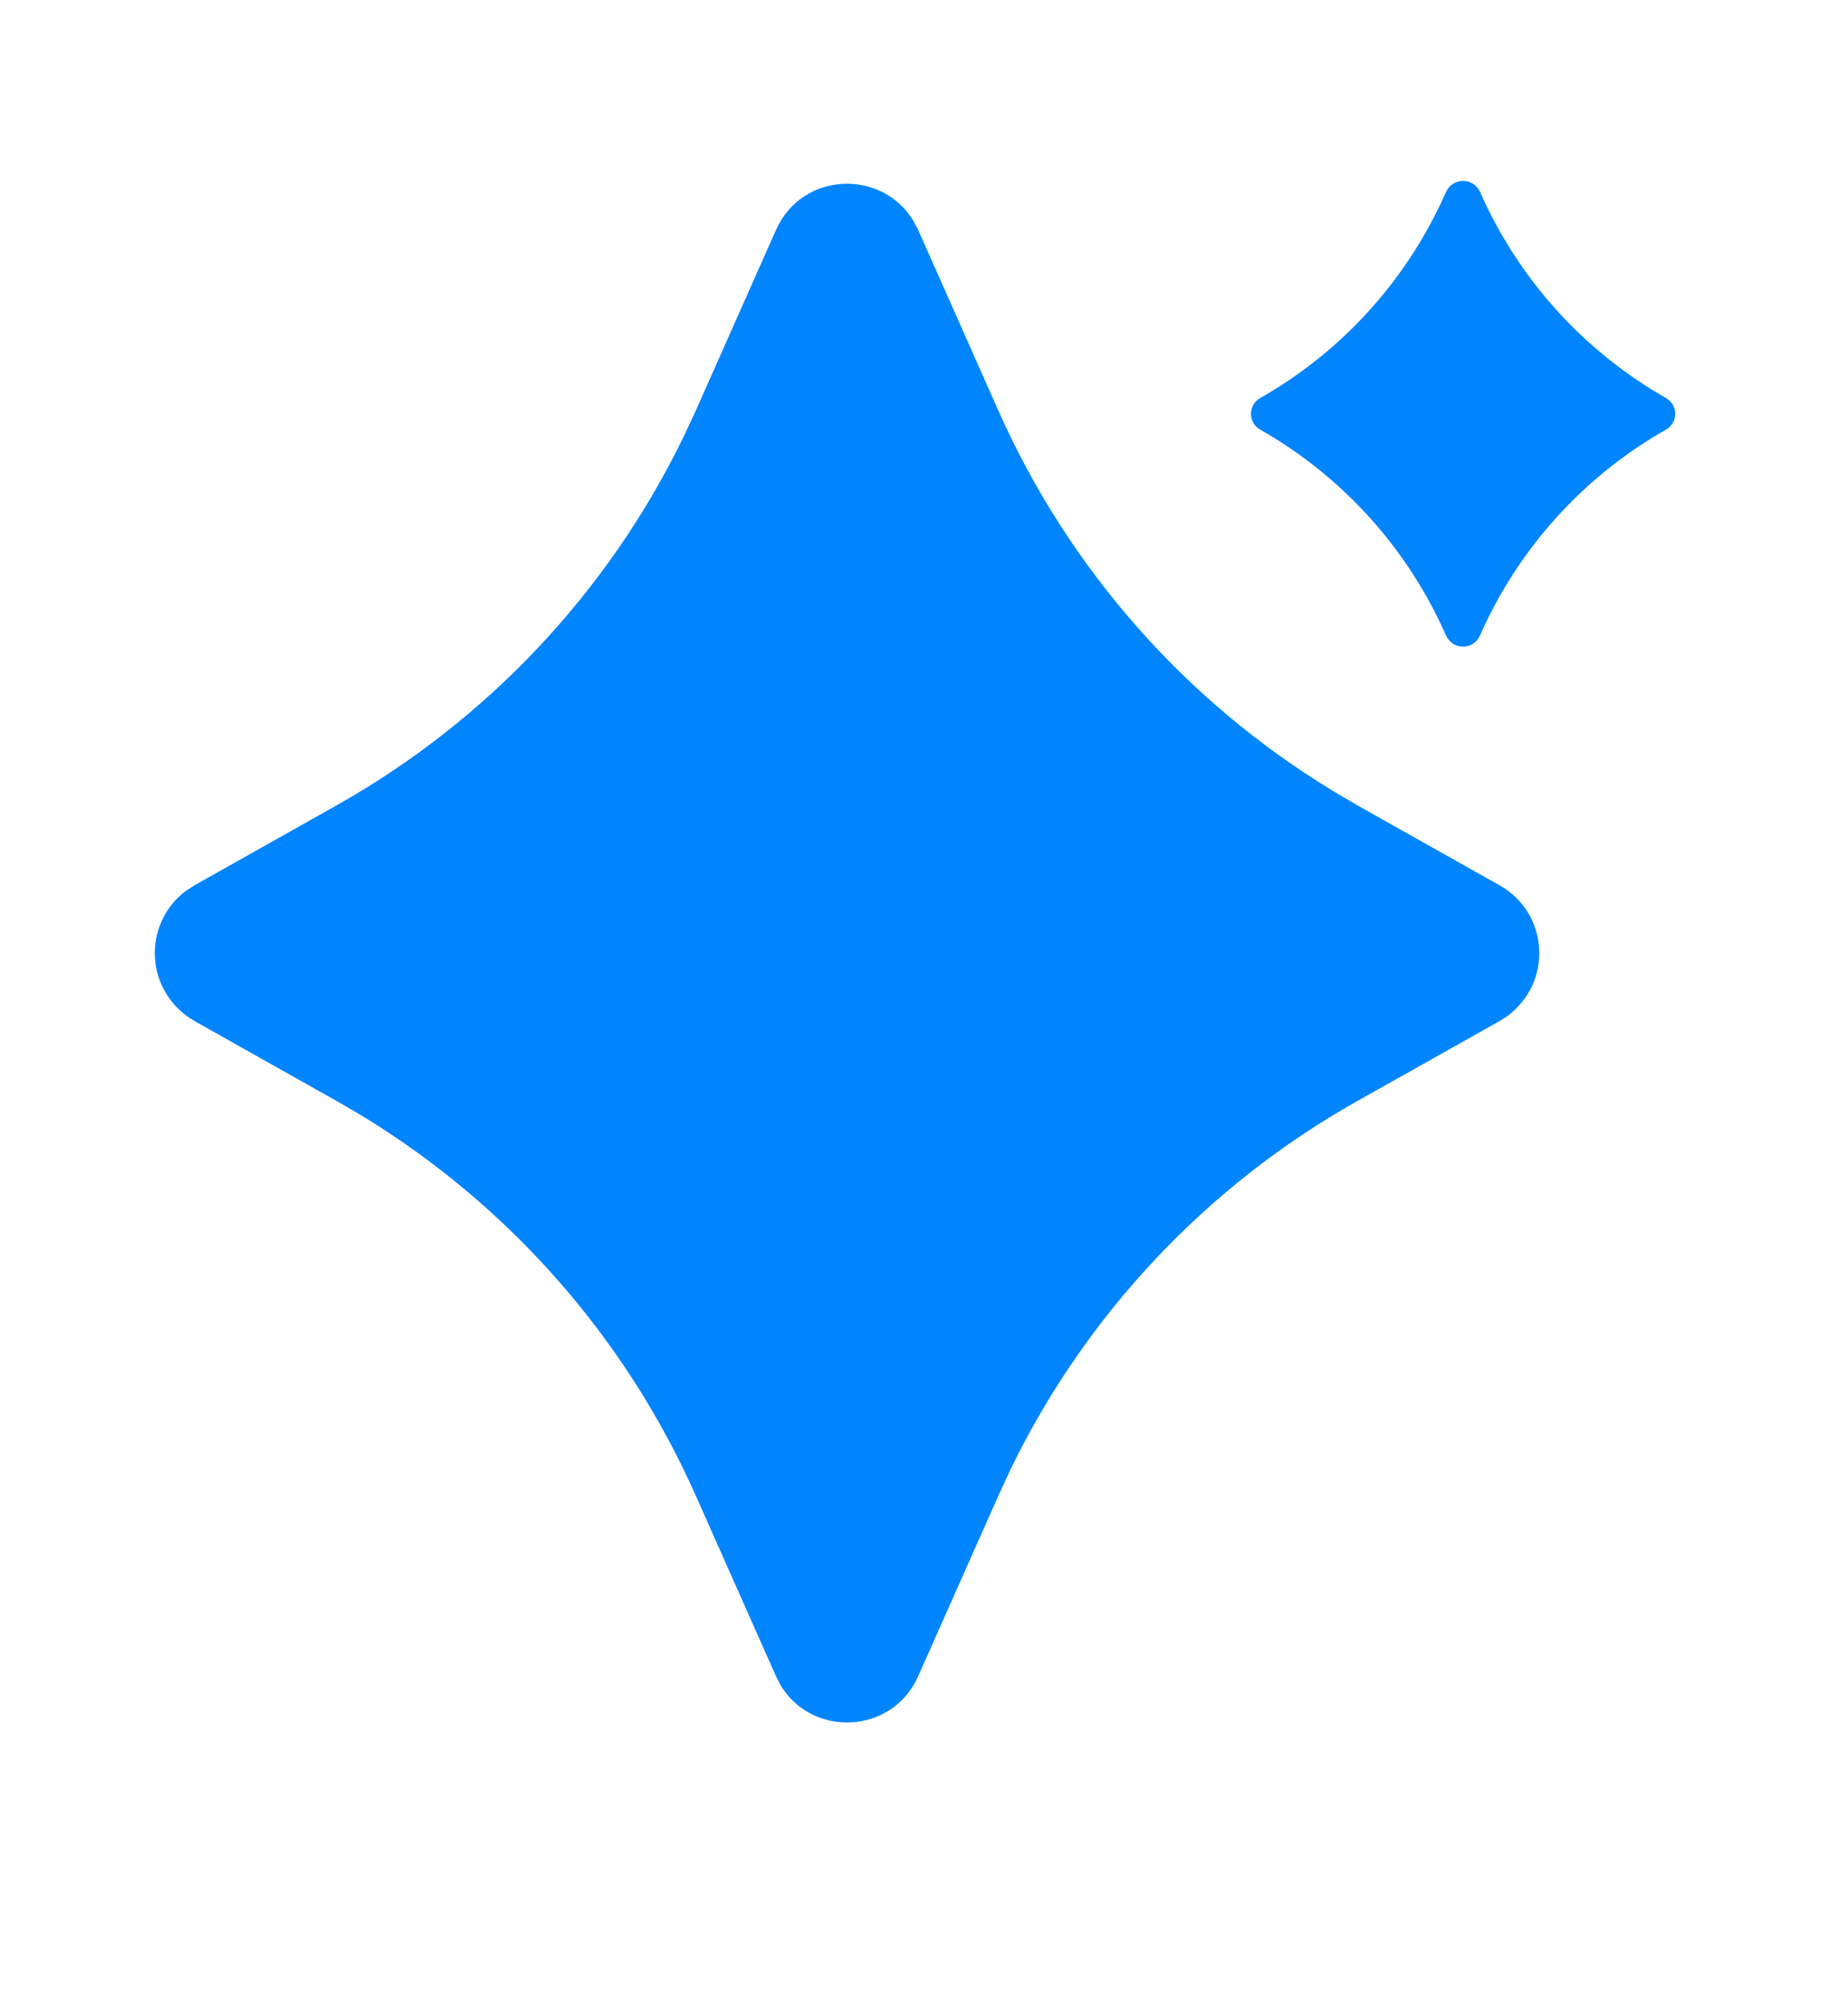 <svg width="12" height="13" viewBox="0 0 12 13" fill="none" xmlns="http://www.w3.org/2000/svg">
<g id="mingcute:bling-fill" clip-path="url(#clip0_1704_12286)">
<g id="Group">
<path id="Vector" d="M5.039 1.492C5.208 1.112 5.728 1.094 5.932 1.435L5.962 1.492L6.483 2.665C6.938 3.688 7.694 4.548 8.651 5.13L8.812 5.225L9.737 5.745C9.811 5.786 9.873 5.845 9.918 5.916C9.963 5.987 9.989 6.069 9.994 6.153C10 6.237 9.984 6.321 9.949 6.398C9.913 6.474 9.859 6.54 9.792 6.591L9.738 6.626L8.812 7.146C7.836 7.695 7.051 8.529 6.561 9.537L6.483 9.706L5.962 10.878C5.793 11.258 5.272 11.277 5.068 10.935L5.039 10.878L4.518 9.706C4.063 8.682 3.306 7.822 2.349 7.24L2.188 7.146L1.263 6.626C1.19 6.584 1.128 6.526 1.083 6.454C1.038 6.383 1.011 6.302 1.006 6.217C1.001 6.133 1.016 6.049 1.052 5.973C1.087 5.896 1.141 5.83 1.209 5.78L1.263 5.745L2.188 5.225C3.164 4.675 3.95 3.841 4.439 2.834L4.518 2.665L5.039 1.492ZM9.611 1.246C9.859 1.809 10.282 2.278 10.818 2.583C10.898 2.628 10.898 2.743 10.818 2.788C10.282 3.092 9.858 3.561 9.61 4.125C9.601 4.146 9.585 4.164 9.566 4.177C9.546 4.19 9.523 4.196 9.5 4.196C9.477 4.196 9.454 4.19 9.435 4.177C9.415 4.164 9.4 4.146 9.39 4.125C9.142 3.561 8.718 3.092 8.183 2.788C8.165 2.778 8.15 2.763 8.139 2.745C8.129 2.727 8.123 2.706 8.123 2.686C8.123 2.665 8.129 2.644 8.139 2.626C8.15 2.608 8.165 2.593 8.183 2.583C8.719 2.279 9.142 1.809 9.39 1.245C9.4 1.224 9.415 1.206 9.435 1.193C9.454 1.181 9.477 1.174 9.5 1.174C9.523 1.174 9.546 1.181 9.566 1.193C9.585 1.206 9.601 1.224 9.611 1.246Z" fill="#0085FF"/>
</g>
</g>
<defs>
<clipPath id="clip0_1704_12286">
<rect width="12" height="12" fill="white" transform="translate(0 0.186)"/>
</clipPath>
</defs>
</svg>
